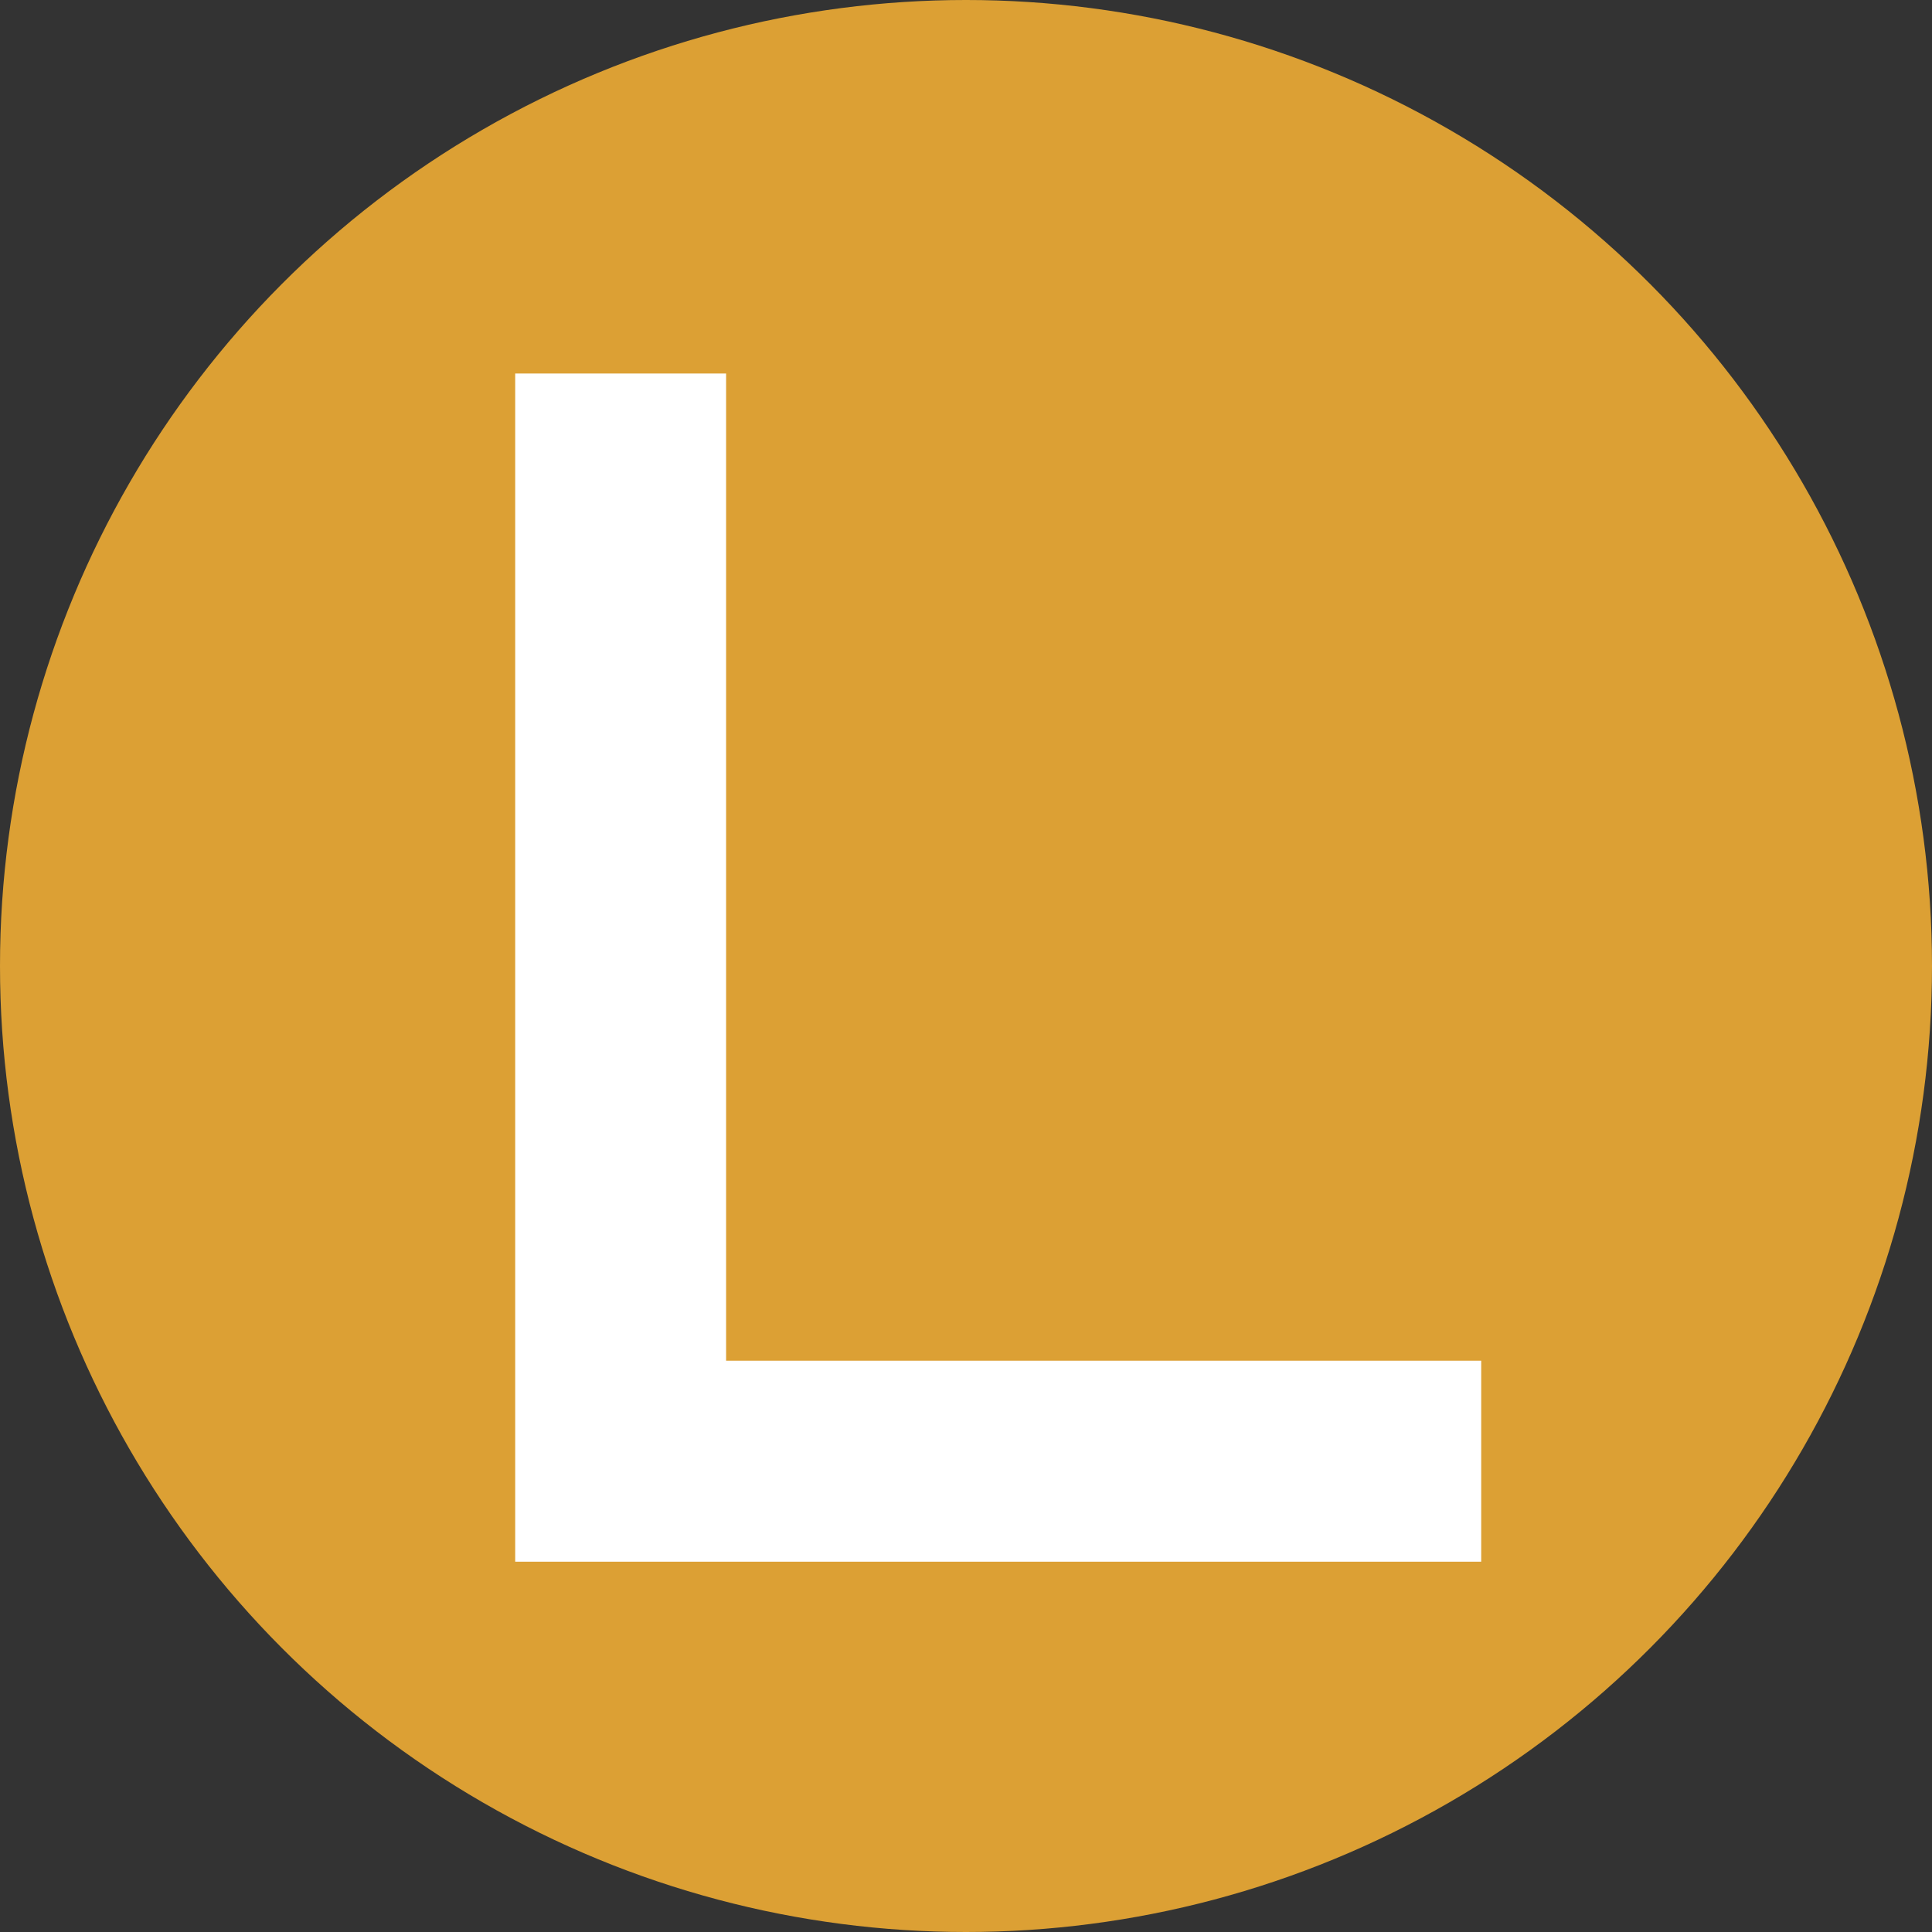 <?xml version="1.0" encoding="UTF-8"?>
<svg width="600px" height="600px" viewBox="0 0 600 600" version="1.1" xmlns="http://www.w3.org/2000/svg" xmlns:xlink="http://www.w3.org/1999/xlink">
    <rect x="0" y="0" width="600" height="600" fill="#333333" stroke="none"/>
    <title>icon_gold</title>
    <g id="icon_gold" stroke="none" stroke-width="1" fill="none" fill-rule="evenodd">
        <g fill-rule="nonzero">
            <circle id="Oval" fill="#DCA034" cx="300" cy="300" r="300"></circle>
            <polygon id="Path" fill="#FFFFFF" points="160 116 225.497 116 225.497 422.579 460 422.579 460 485 160 485"></polygon>
        </g>
    </g>
</svg>